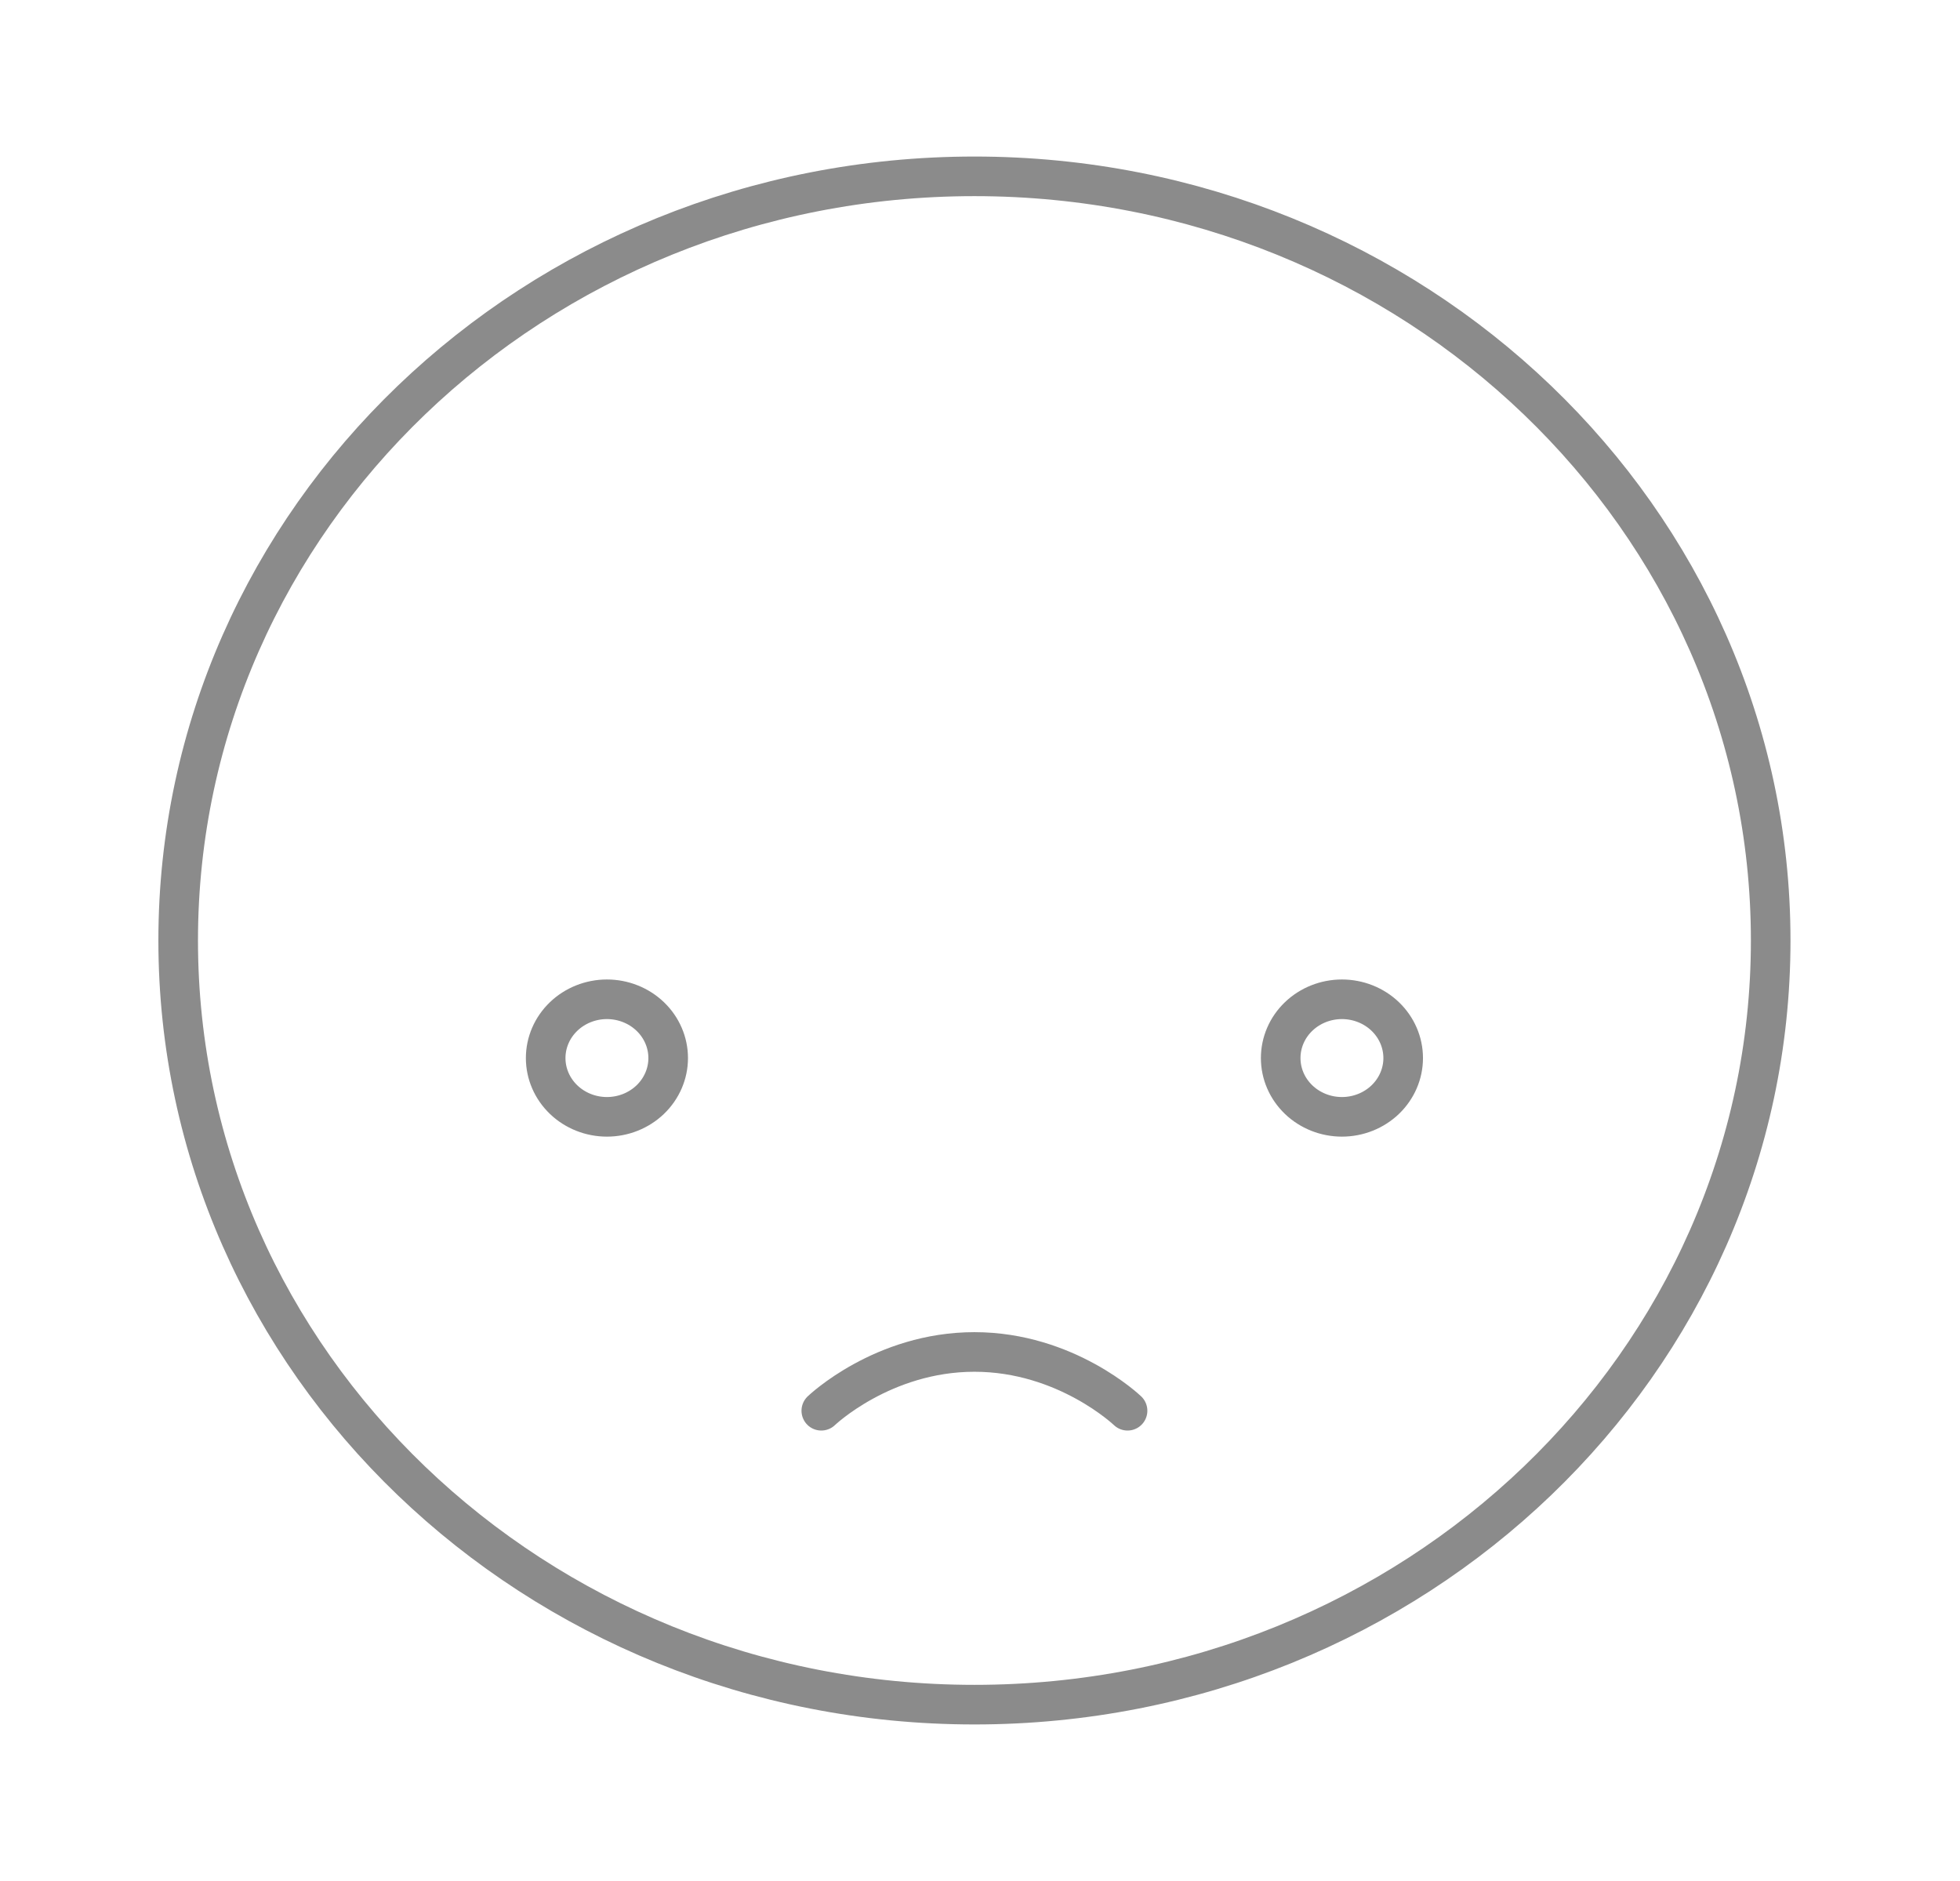 <svg width="99" height="95" viewBox="0 0 99 95" fill="none" xmlns="http://www.w3.org/2000/svg">
<path d="M41.484 71.25C41.484 71.25 44.578 68.281 49.219 68.281C53.859 68.281 56.953 71.25 56.953 71.25M89.438 47.5C89.438 68.816 71.432 86.094 49.219 86.094C27.006 86.094 9 68.816 9 47.5C9 26.184 27.006 8.906 49.219 8.906C71.432 8.906 89.438 26.184 89.438 47.5ZM70.875 53.438C70.875 54.225 70.549 54.98 69.969 55.537C69.389 56.093 68.602 56.406 67.781 56.406C66.961 56.406 66.174 56.093 65.594 55.537C65.013 54.98 64.688 54.225 64.688 53.438C64.688 52.65 65.013 51.895 65.594 51.338C66.174 50.782 66.961 50.469 67.781 50.469C68.602 50.469 69.389 50.782 69.969 51.338C70.549 51.895 70.875 52.65 70.875 53.438ZM33.75 53.438C33.75 54.225 33.424 54.98 32.844 55.537C32.264 56.093 31.477 56.406 30.656 56.406C29.836 56.406 29.049 56.093 28.469 55.537C27.888 54.98 27.562 54.225 27.562 53.438C27.562 52.65 27.888 51.895 28.469 51.338C29.049 50.782 29.836 50.469 30.656 50.469C31.477 50.469 32.264 50.782 32.844 51.338C33.424 51.895 33.75 52.65 33.75 53.438Z" stroke="#8B8B8B" stroke-width="2" stroke-linecap="round" stroke-linejoin="round"/>
</svg>
